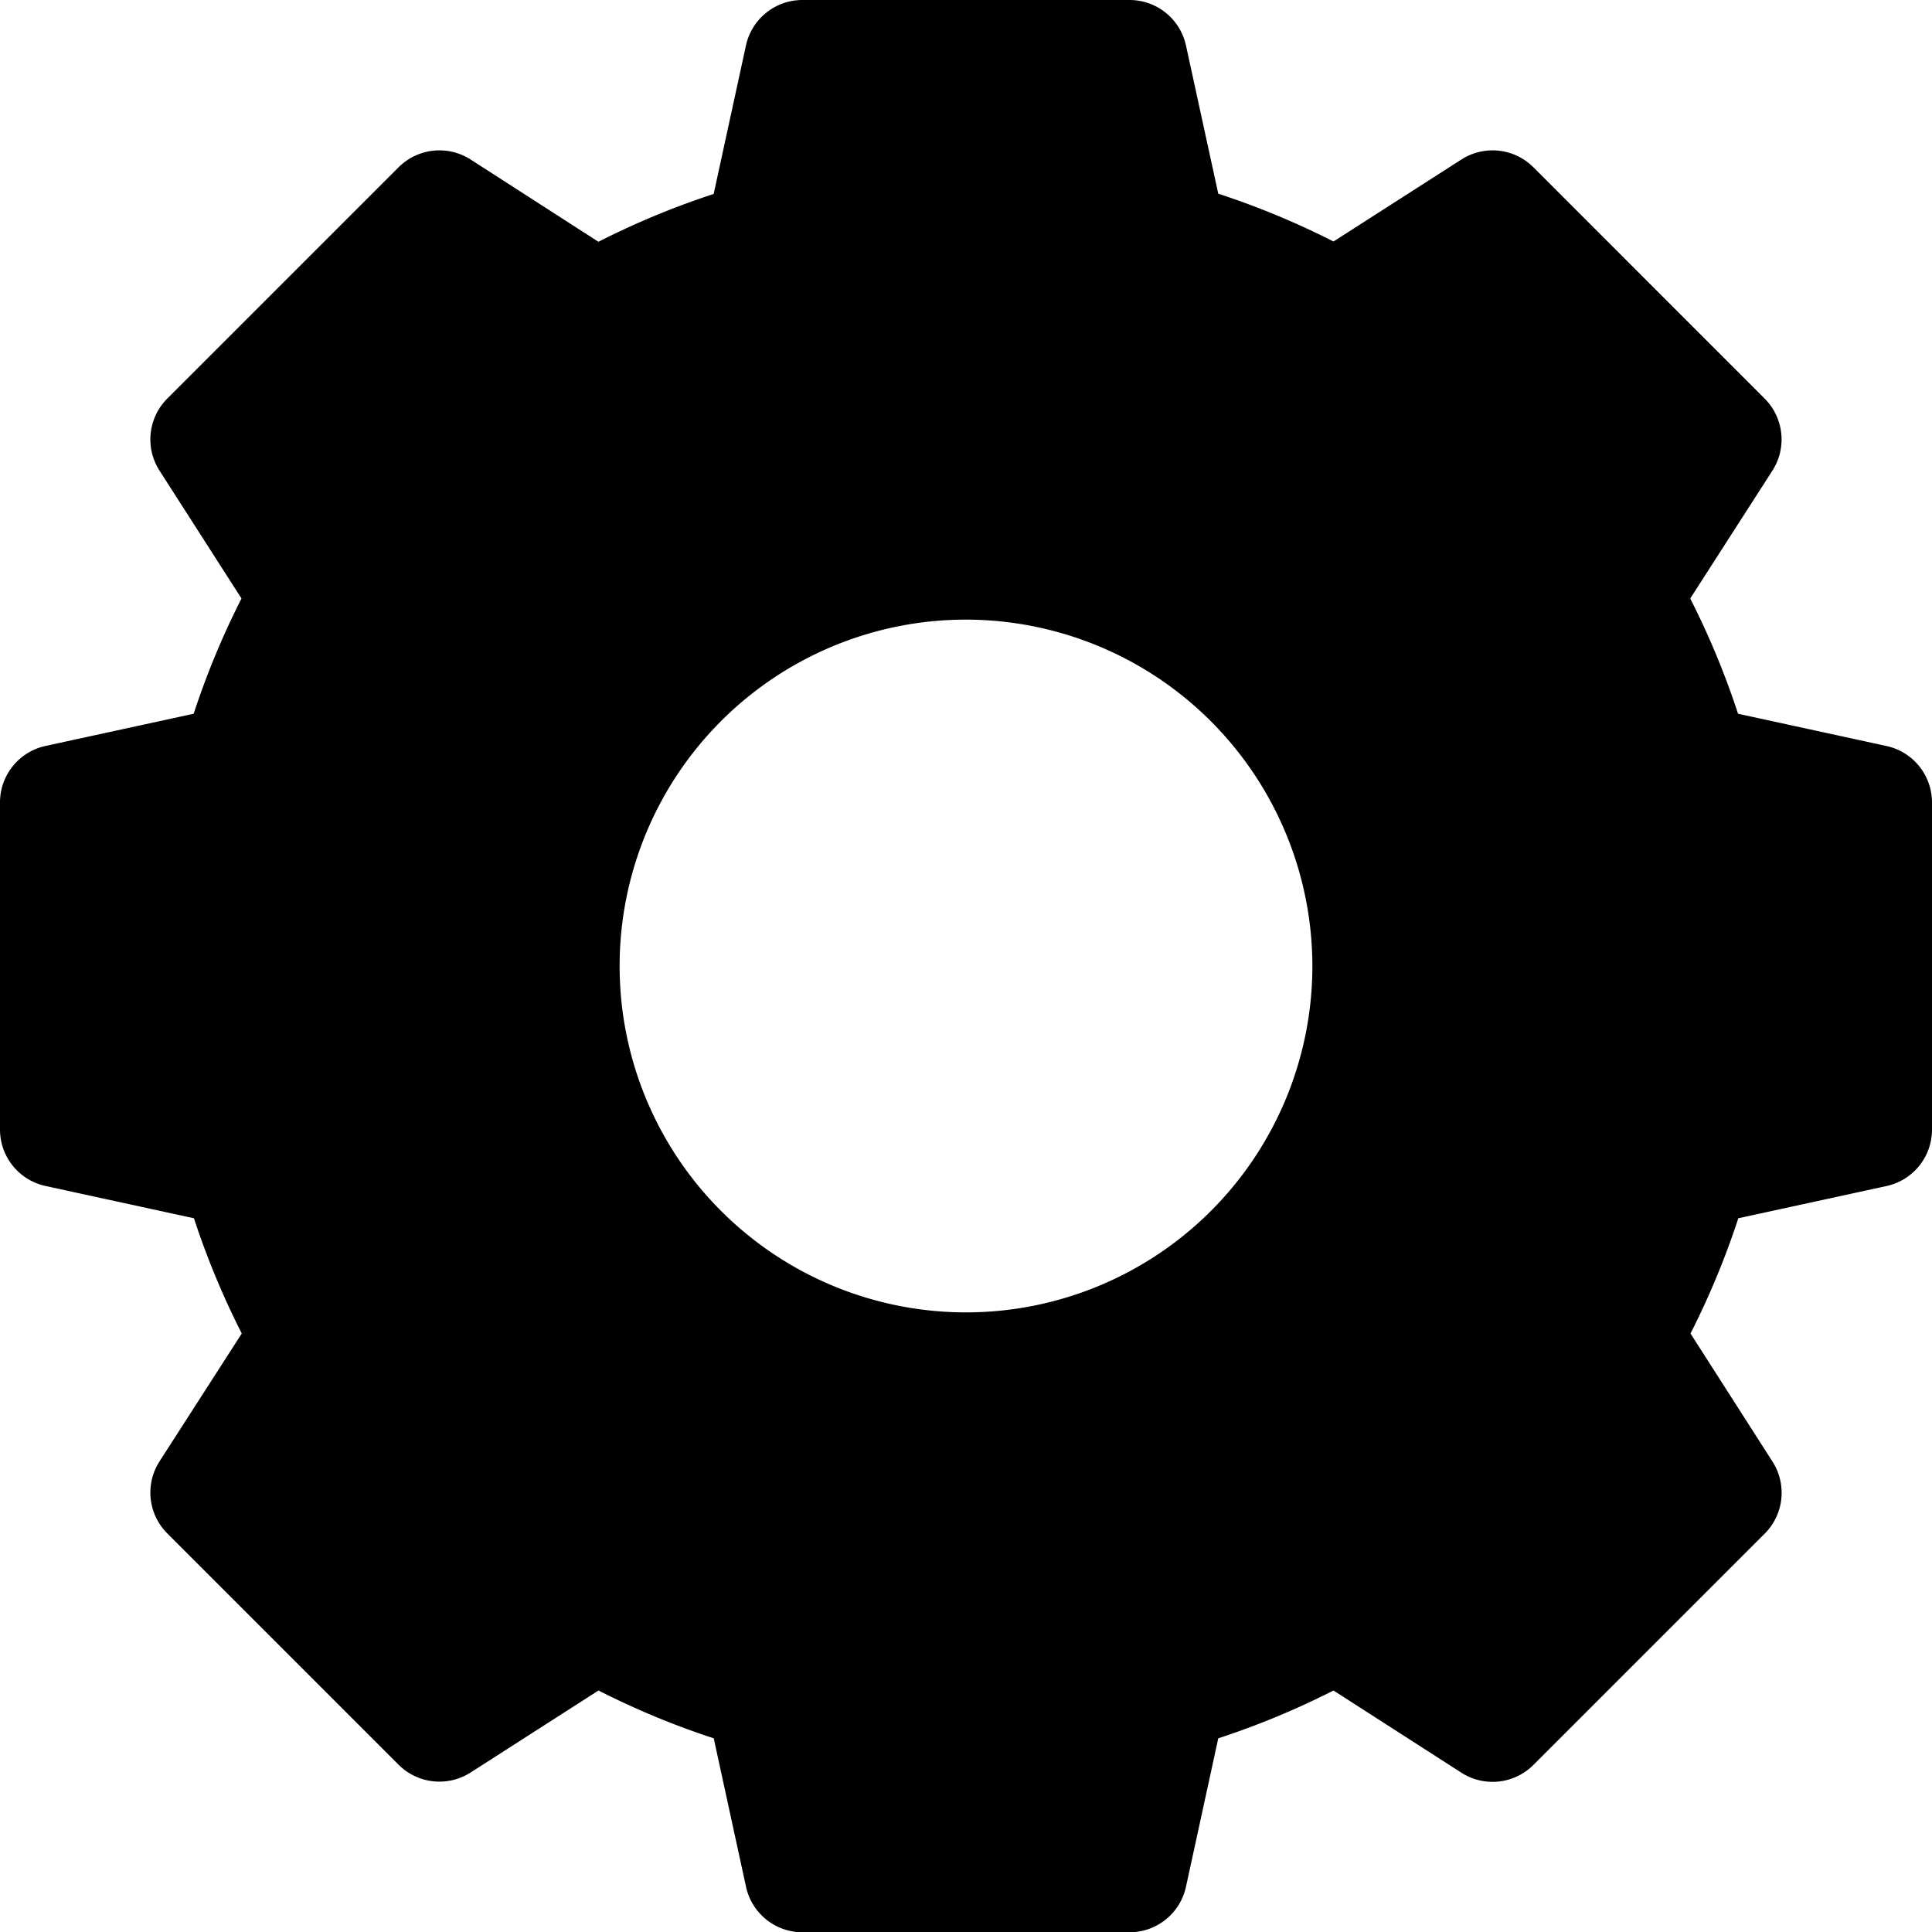 <svg xmlns="http://www.w3.org/2000/svg" width="28" height="28" viewBox="0 0 28 28">
  <path id="gear" d="M27.341,10.812l-2.152-.468a11.712,11.712,0,0,0-.693-1.67l1.191-1.853a.837.837,0,0,0-.112-1.044L22.223,2.424a.837.837,0,0,0-1.044-.112L19.326,3.5a11.712,11.712,0,0,0-1.67-.693L17.188.659A.837.837,0,0,0,16.37,0H11.629a.837.837,0,0,0-.818.659l-.468,2.152a11.712,11.712,0,0,0-1.67.693L6.821,2.312a.837.837,0,0,0-1.044.112L2.424,5.777a.837.837,0,0,0-.112,1.044L3.5,8.674a11.712,11.712,0,0,0-.693,1.67l-2.152.468A.837.837,0,0,0,0,11.629V16.37a.837.837,0,0,0,.659.818l2.152.468a11.712,11.712,0,0,0,.693,1.67L2.312,21.179a.837.837,0,0,0,.112,1.044l3.353,3.353a.837.837,0,0,0,1.044.112L8.674,24.5a11.712,11.712,0,0,0,1.67.693l.468,2.152a.837.837,0,0,0,.818.659H16.37a.837.837,0,0,0,.818-.659l.468-2.152a11.712,11.712,0,0,0,1.67-.693l1.853,1.191a.837.837,0,0,0,1.044-.112l3.353-3.353a.837.837,0,0,0,.112-1.044L24.5,19.326a11.712,11.712,0,0,0,.693-1.67l2.152-.468A.837.837,0,0,0,28,16.37V11.629A.837.837,0,0,0,27.341,10.812ZM19.02,14A5.02,5.02,0,1,1,14,8.98,5.026,5.026,0,0,1,19.02,14Zm0,0" transform="translate(0 0)"/>
</svg>
